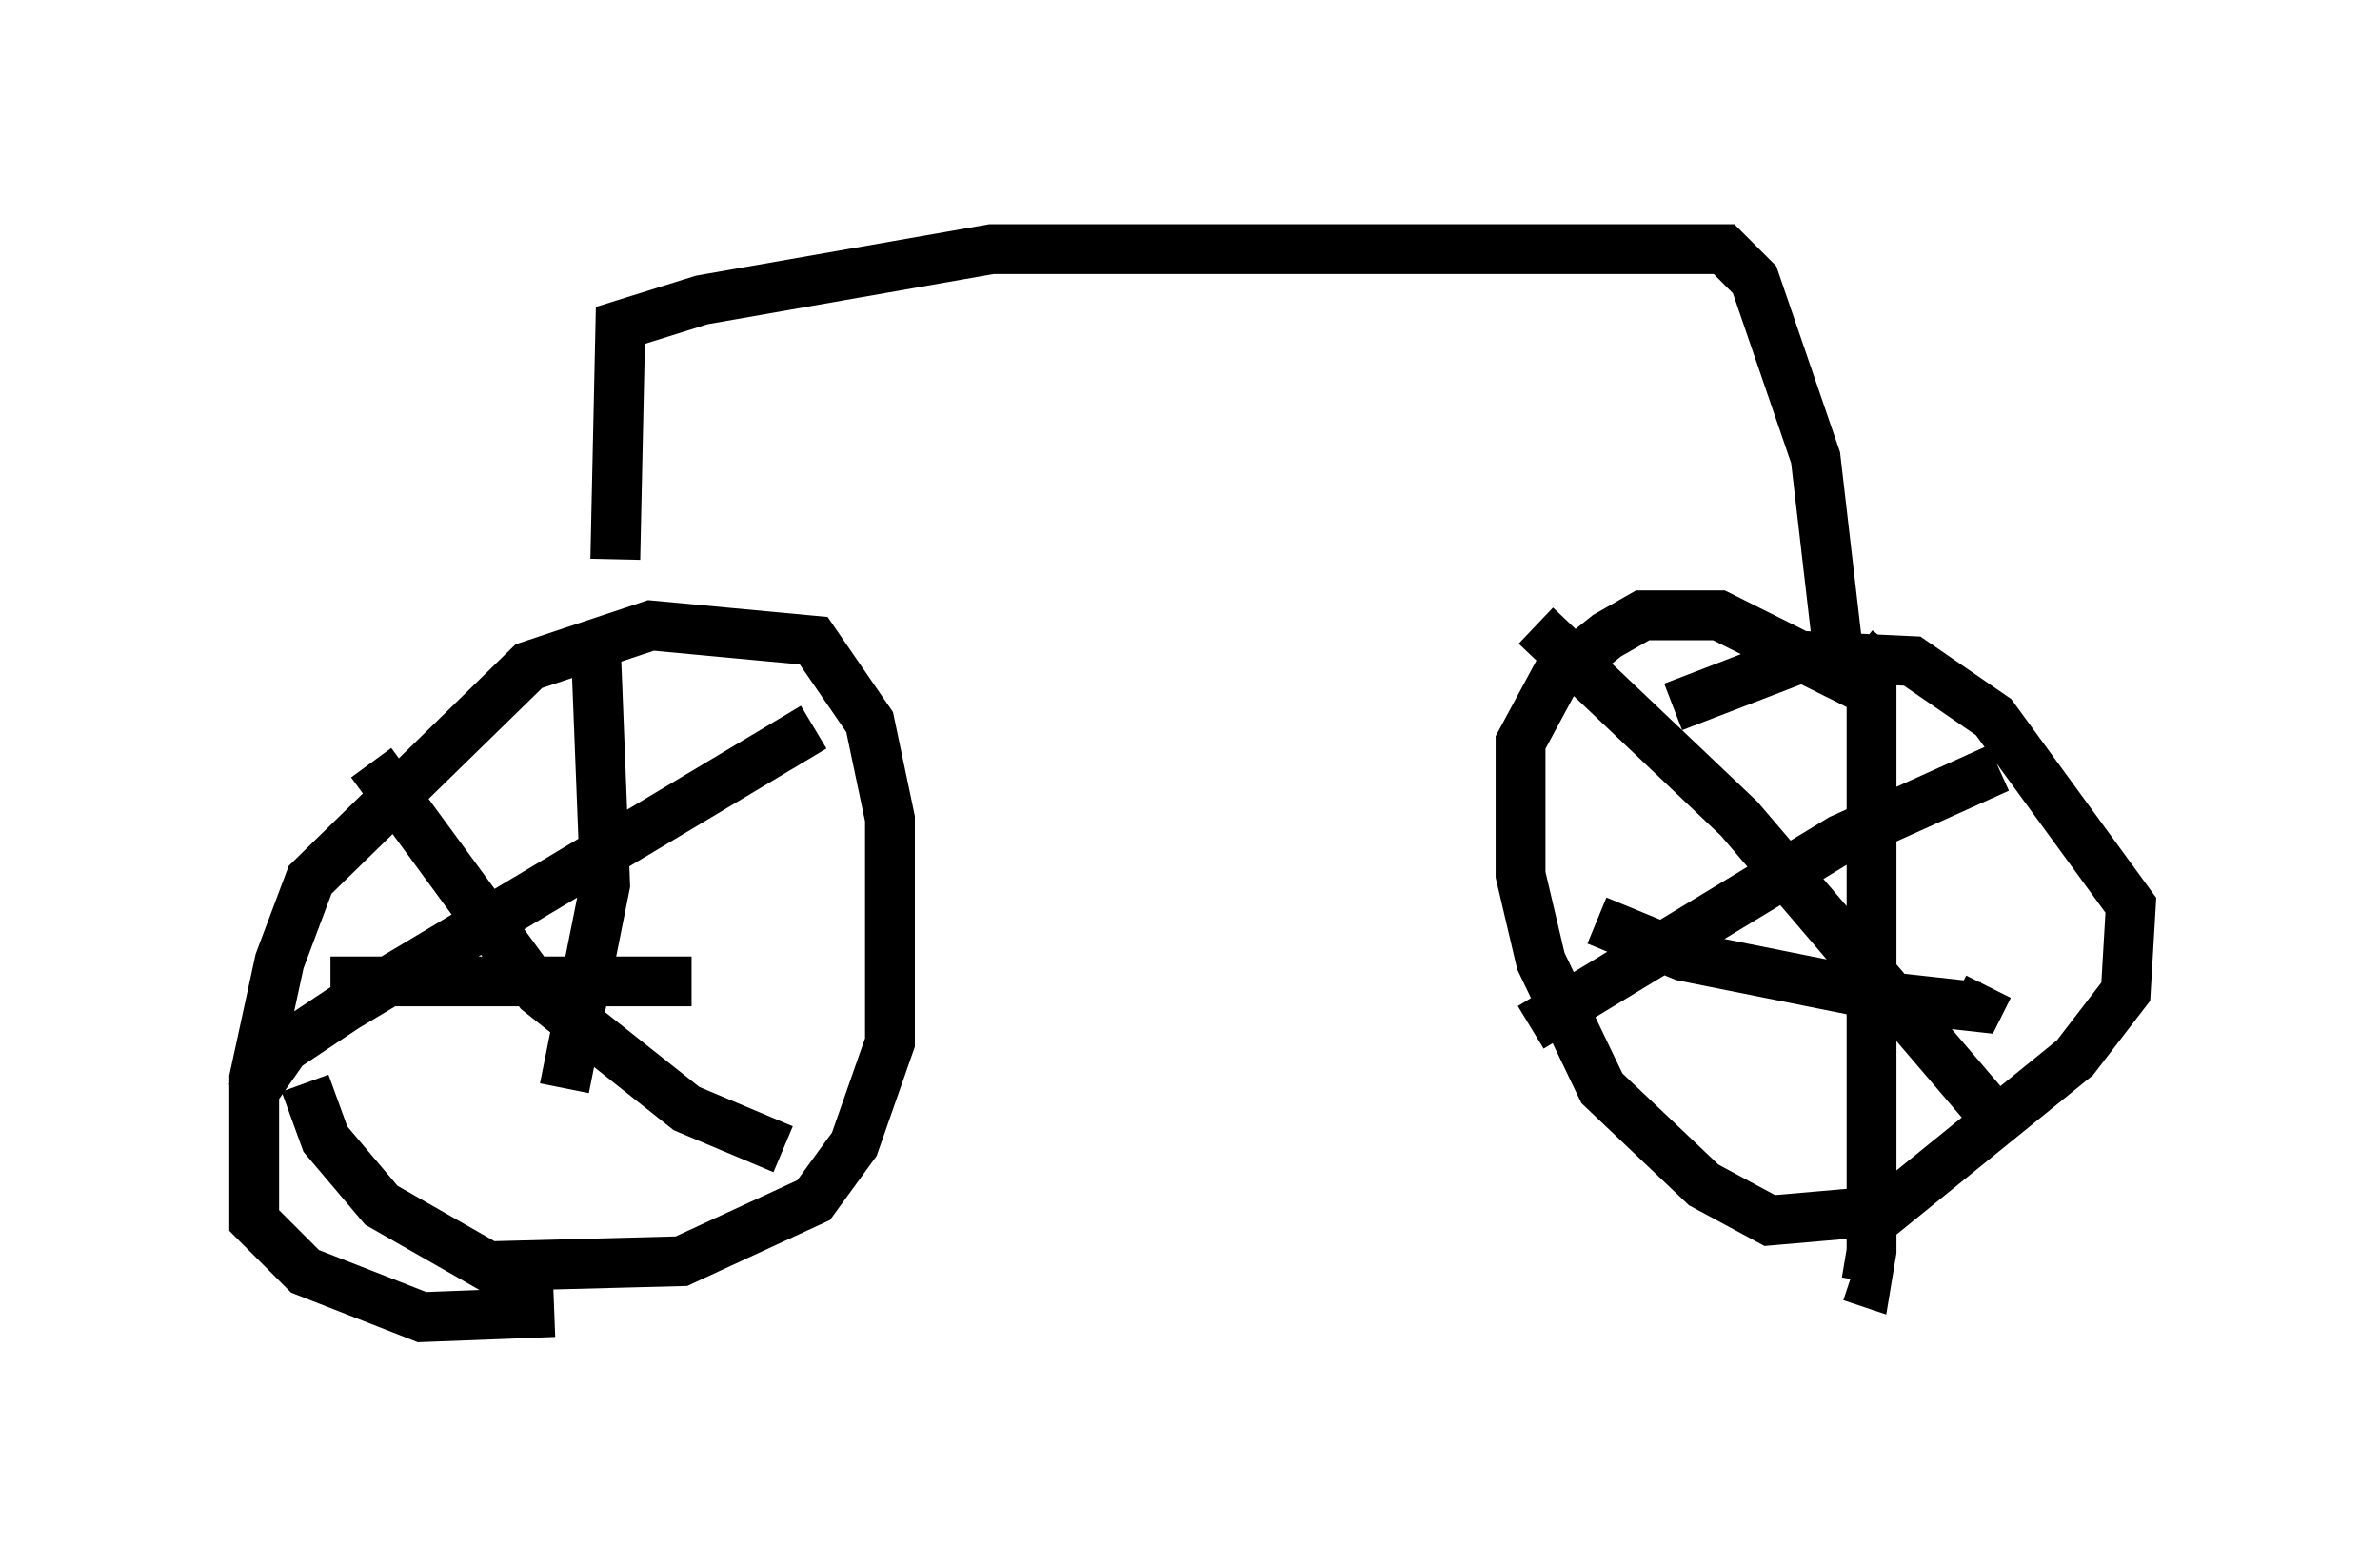 <?xml version="1.0" encoding="utf-8" ?>
<svg baseProfile="full" height="31.438" version="1.1" width="47.771" xmlns="http://www.w3.org/2000/svg" xmlns:ev="http://www.w3.org/2001/xml-events" xmlns:xlink="http://www.w3.org/1999/xlink"><defs /><rect fill="white" height="31.438" width="47.771" x="0" y="0" /><path d="M12.963, 25.621 m-1.838, 0.715 l-2.654, 0.102 -2.348, -0.919 l-1.021, -1.021 0.0, -2.858 l0.51, -2.348 0.613, -1.633 l4.39, -4.288 2.45, -0.817 l3.267, 0.306 1.123, 1.633 l0.408, 1.94 0.0, 4.492 l-0.715, 2.042 -0.817, 1.123 l-2.654, 1.225 -3.879, 0.102 l-2.144, -1.225 -1.123, -1.327 l-0.408, -1.123 m5.819, -9.188 l0.204, 5.206 -0.817, 4.083 m-4.696, -2.144 l7.248, 0.0 m-6.431, -4.39 l3.369, 4.594 2.96, 2.348 l1.94, 0.817 m0.613, -8.473 l-9.392, 5.615 -1.225, 0.817 l-0.715, 1.021 m7.35, -10.821 l0.102, -4.696 1.633, -0.51 l5.819, -1.021 14.7, 0.0 l0.613, 0.613 1.225, 3.573 l0.51, 4.39 -2.45, -1.225 l-1.531, 0.0 -0.715, 0.408 l-1.021, 0.817 -0.715, 1.327 l0.0, 2.654 0.408, 1.735 l1.225, 2.552 2.042, 1.94 l1.327, 0.715 2.348, -0.204 l3.777, -3.063 1.021, -1.327 l0.102, -1.735 -2.756, -3.777 l-1.633, -1.123 -2.144, -0.102 l-2.654, 1.021 m4.39, -1.225 l-0.408, 0.51 0.0, 11.638 l-0.102, 0.613 -0.306, -0.102 m-5.104, -7.146 l1.735, 0.715 4.083, 0.817 l1.838, 0.204 0.204, -0.408 m-9.086, -7.248 l4.083, 3.879 5.41, 6.329 m-0.204, -7.35 l-3.165, 1.429 -6.227, 3.777 " fill="none" stroke="black" stroke-width="1" /></svg>